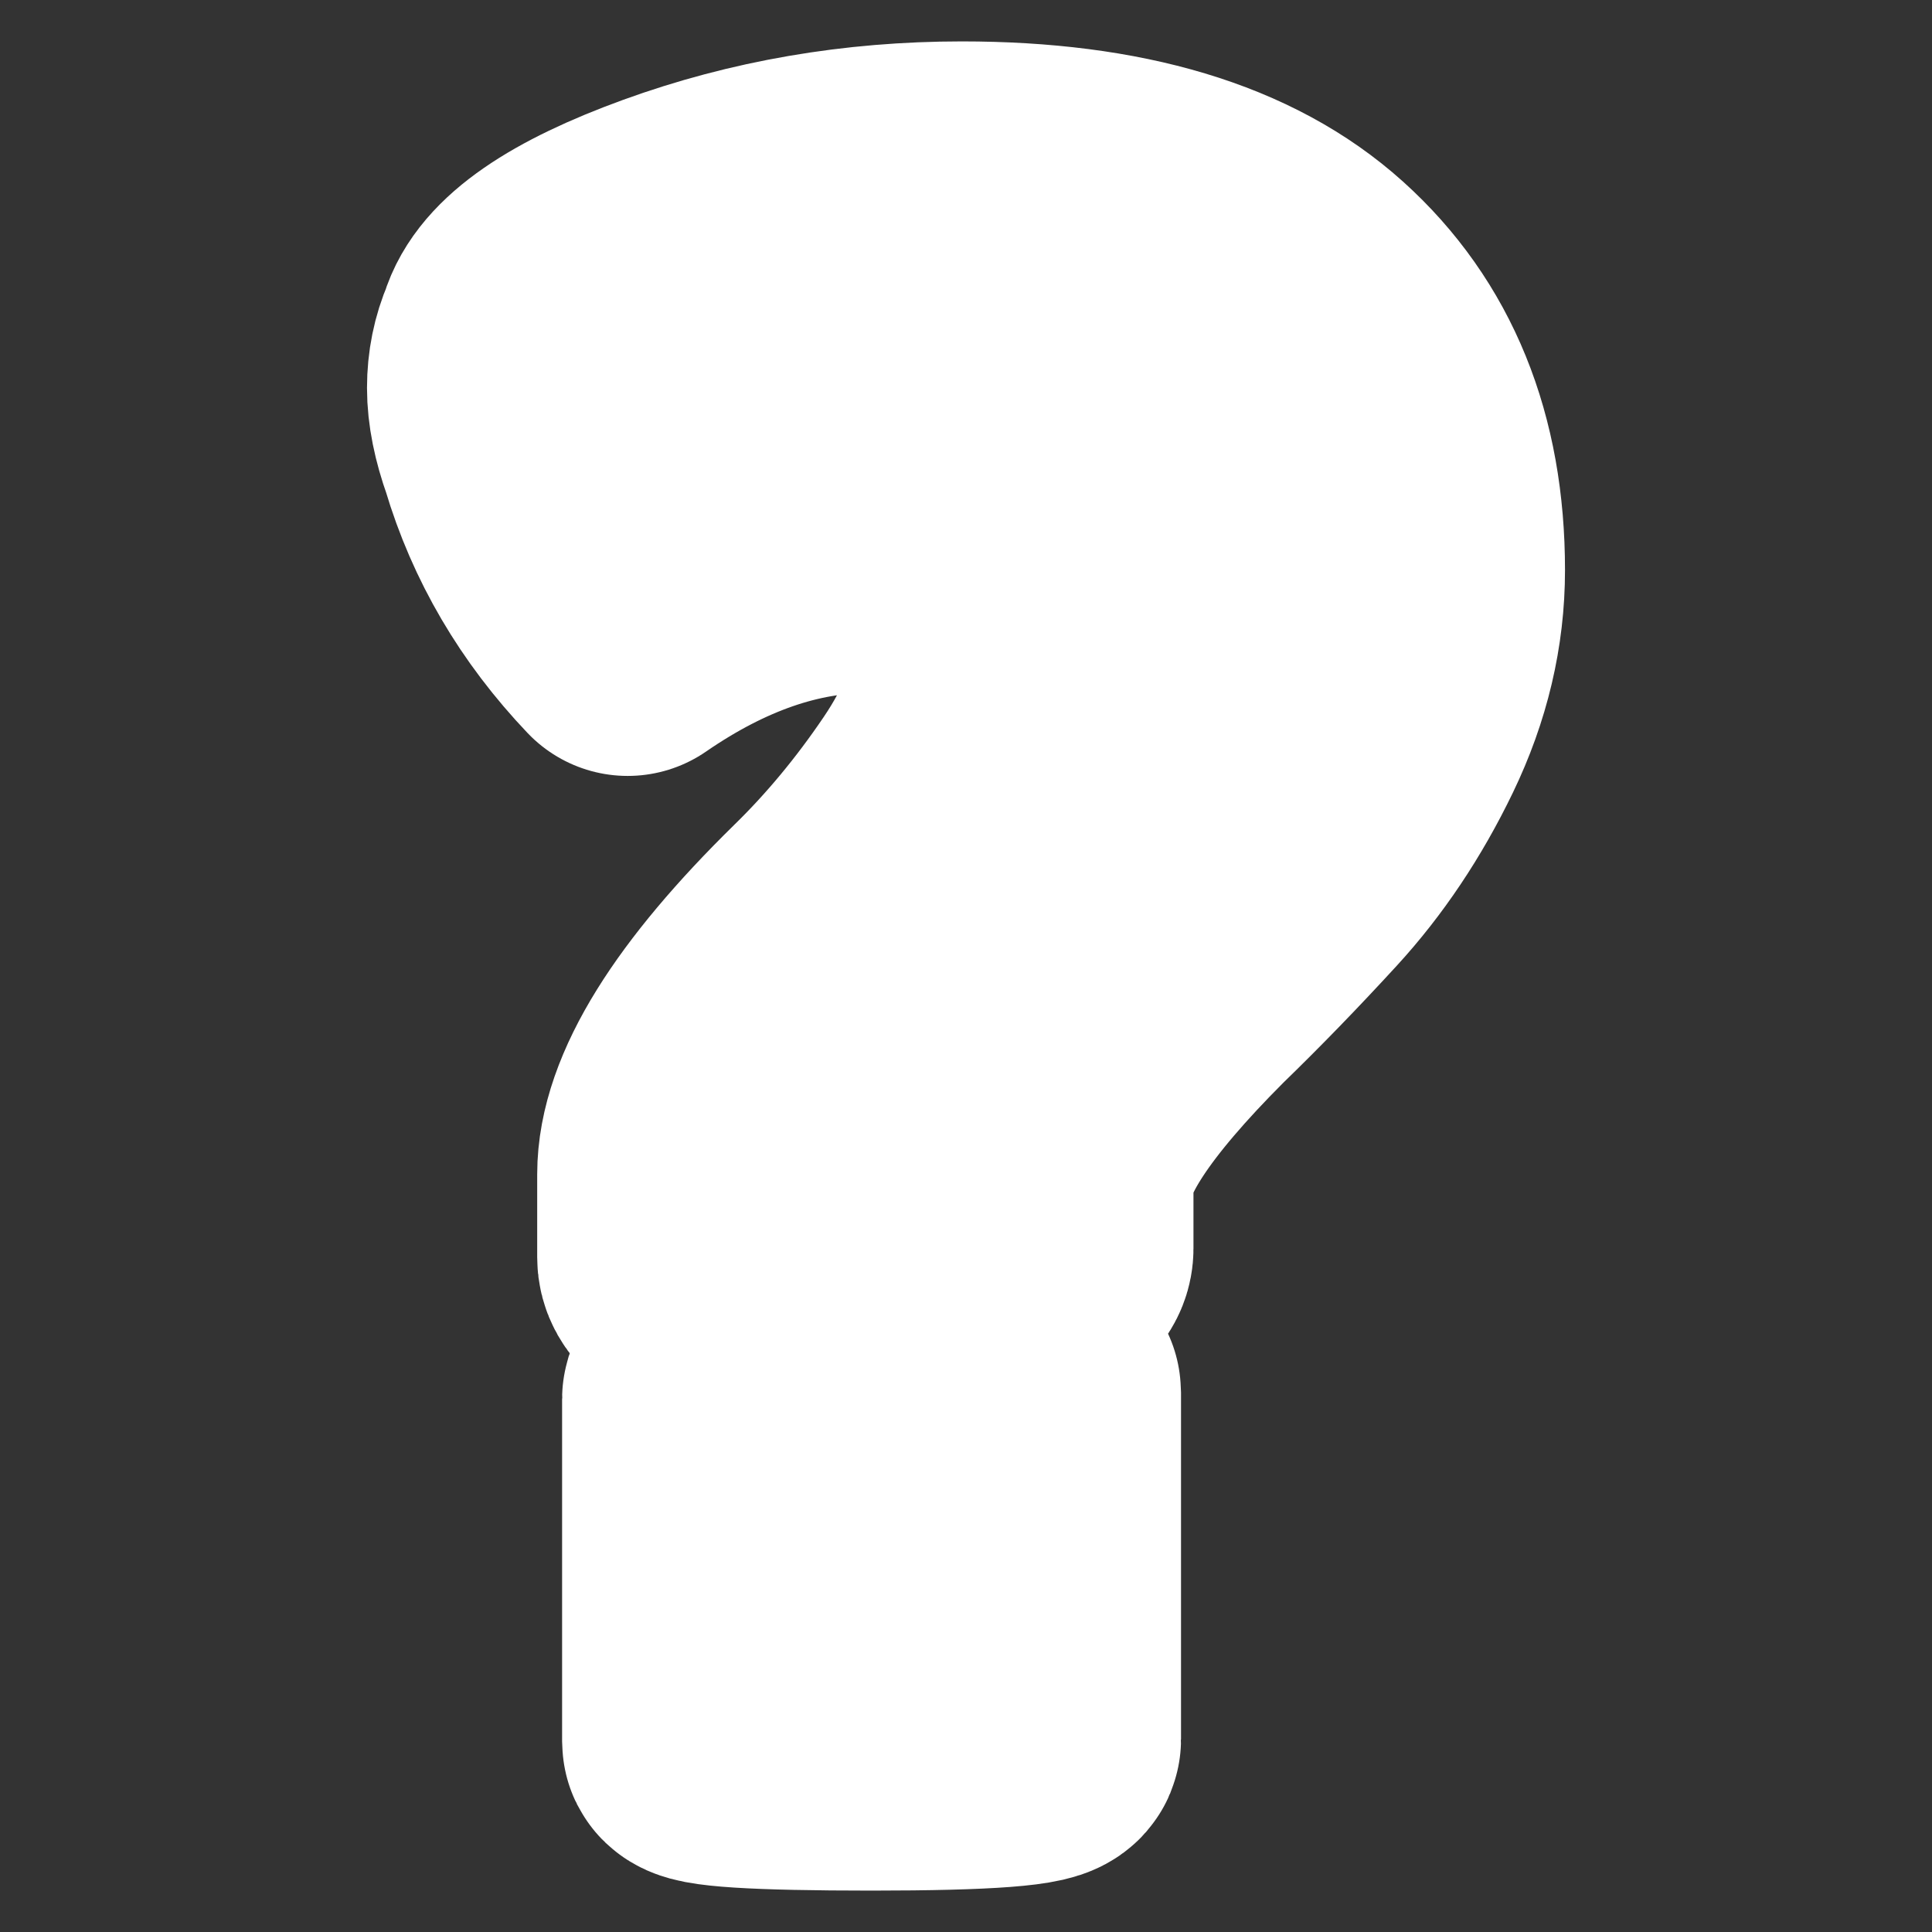 <?xml version="1.0" encoding="UTF-8" standalone="no"?><!DOCTYPE svg PUBLIC "-//W3C//DTD SVG 1.1//EN" "http://www.w3.org/Graphics/SVG/1.1/DTD/svg11.dtd"><svg width="100%" height="100%" viewBox="0 0 256 256" version="1.1" xmlns="http://www.w3.org/2000/svg" xmlns:xlink="http://www.w3.org/1999/xlink" xml:space="preserve" xmlns:serif="http://www.serif.com/" style="fill-rule:evenodd;clip-rule:evenodd;stroke-linejoin:round;stroke-miterlimit:2;"><rect x="0" y="0" width="256" height="256" fill="#333333" stroke="none"/><path id="Question-Mark---Border" serif:id="Question Mark - Border" d="M111.223,172.079c-14.485,-0 -21.727,-1.831 -21.727,-5.492l0,-10.984c0,-8.671 6.876,-19.751 20.627,-33.239c5.134,-5.01 9.855,-10.695 14.164,-17.054c4.309,-6.359 6.463,-12.139 6.463,-17.342c0,-9.635 -5.271,-14.452 -15.814,-14.452c-10.543,-0 -21.131,3.661 -31.766,10.983c-6.967,-7.322 -11.826,-15.608 -14.576,-24.857c-1.1,-3.083 -1.65,-5.829 -1.65,-8.238c-0,-2.408 0.458,-4.673 1.375,-6.792c1.467,-5.01 8.297,-9.731 20.489,-14.163c12.193,-4.432 25.074,-6.648 38.642,-6.648c20.535,-0 35.937,4.625 46.205,13.874c10.267,9.249 15.401,21.871 15.401,37.864c0,7.323 -1.696,14.5 -5.088,21.534c-3.392,7.033 -7.517,13.199 -12.376,18.498c-4.859,5.299 -9.672,10.261 -14.439,14.886c-11.551,11.561 -17.327,20.329 -17.327,26.303l0,8.671c0,2.312 -3.392,3.998 -10.176,5.058c-6.784,1.06 -12.926,1.59 -18.427,1.59Zm26.953,58.386c0,1.156 -7.563,1.734 -22.69,1.734c-15.126,0 -22.69,-0.482 -22.69,-1.445l0,-45.379c0,-1.542 7.564,-2.313 22.69,-2.313c15.127,0 22.69,0.482 22.69,1.445l0,45.958Z" style="fill:#fff;fill-rule:nonzero;stroke:#fff;stroke-width:36.63px;"/></svg>